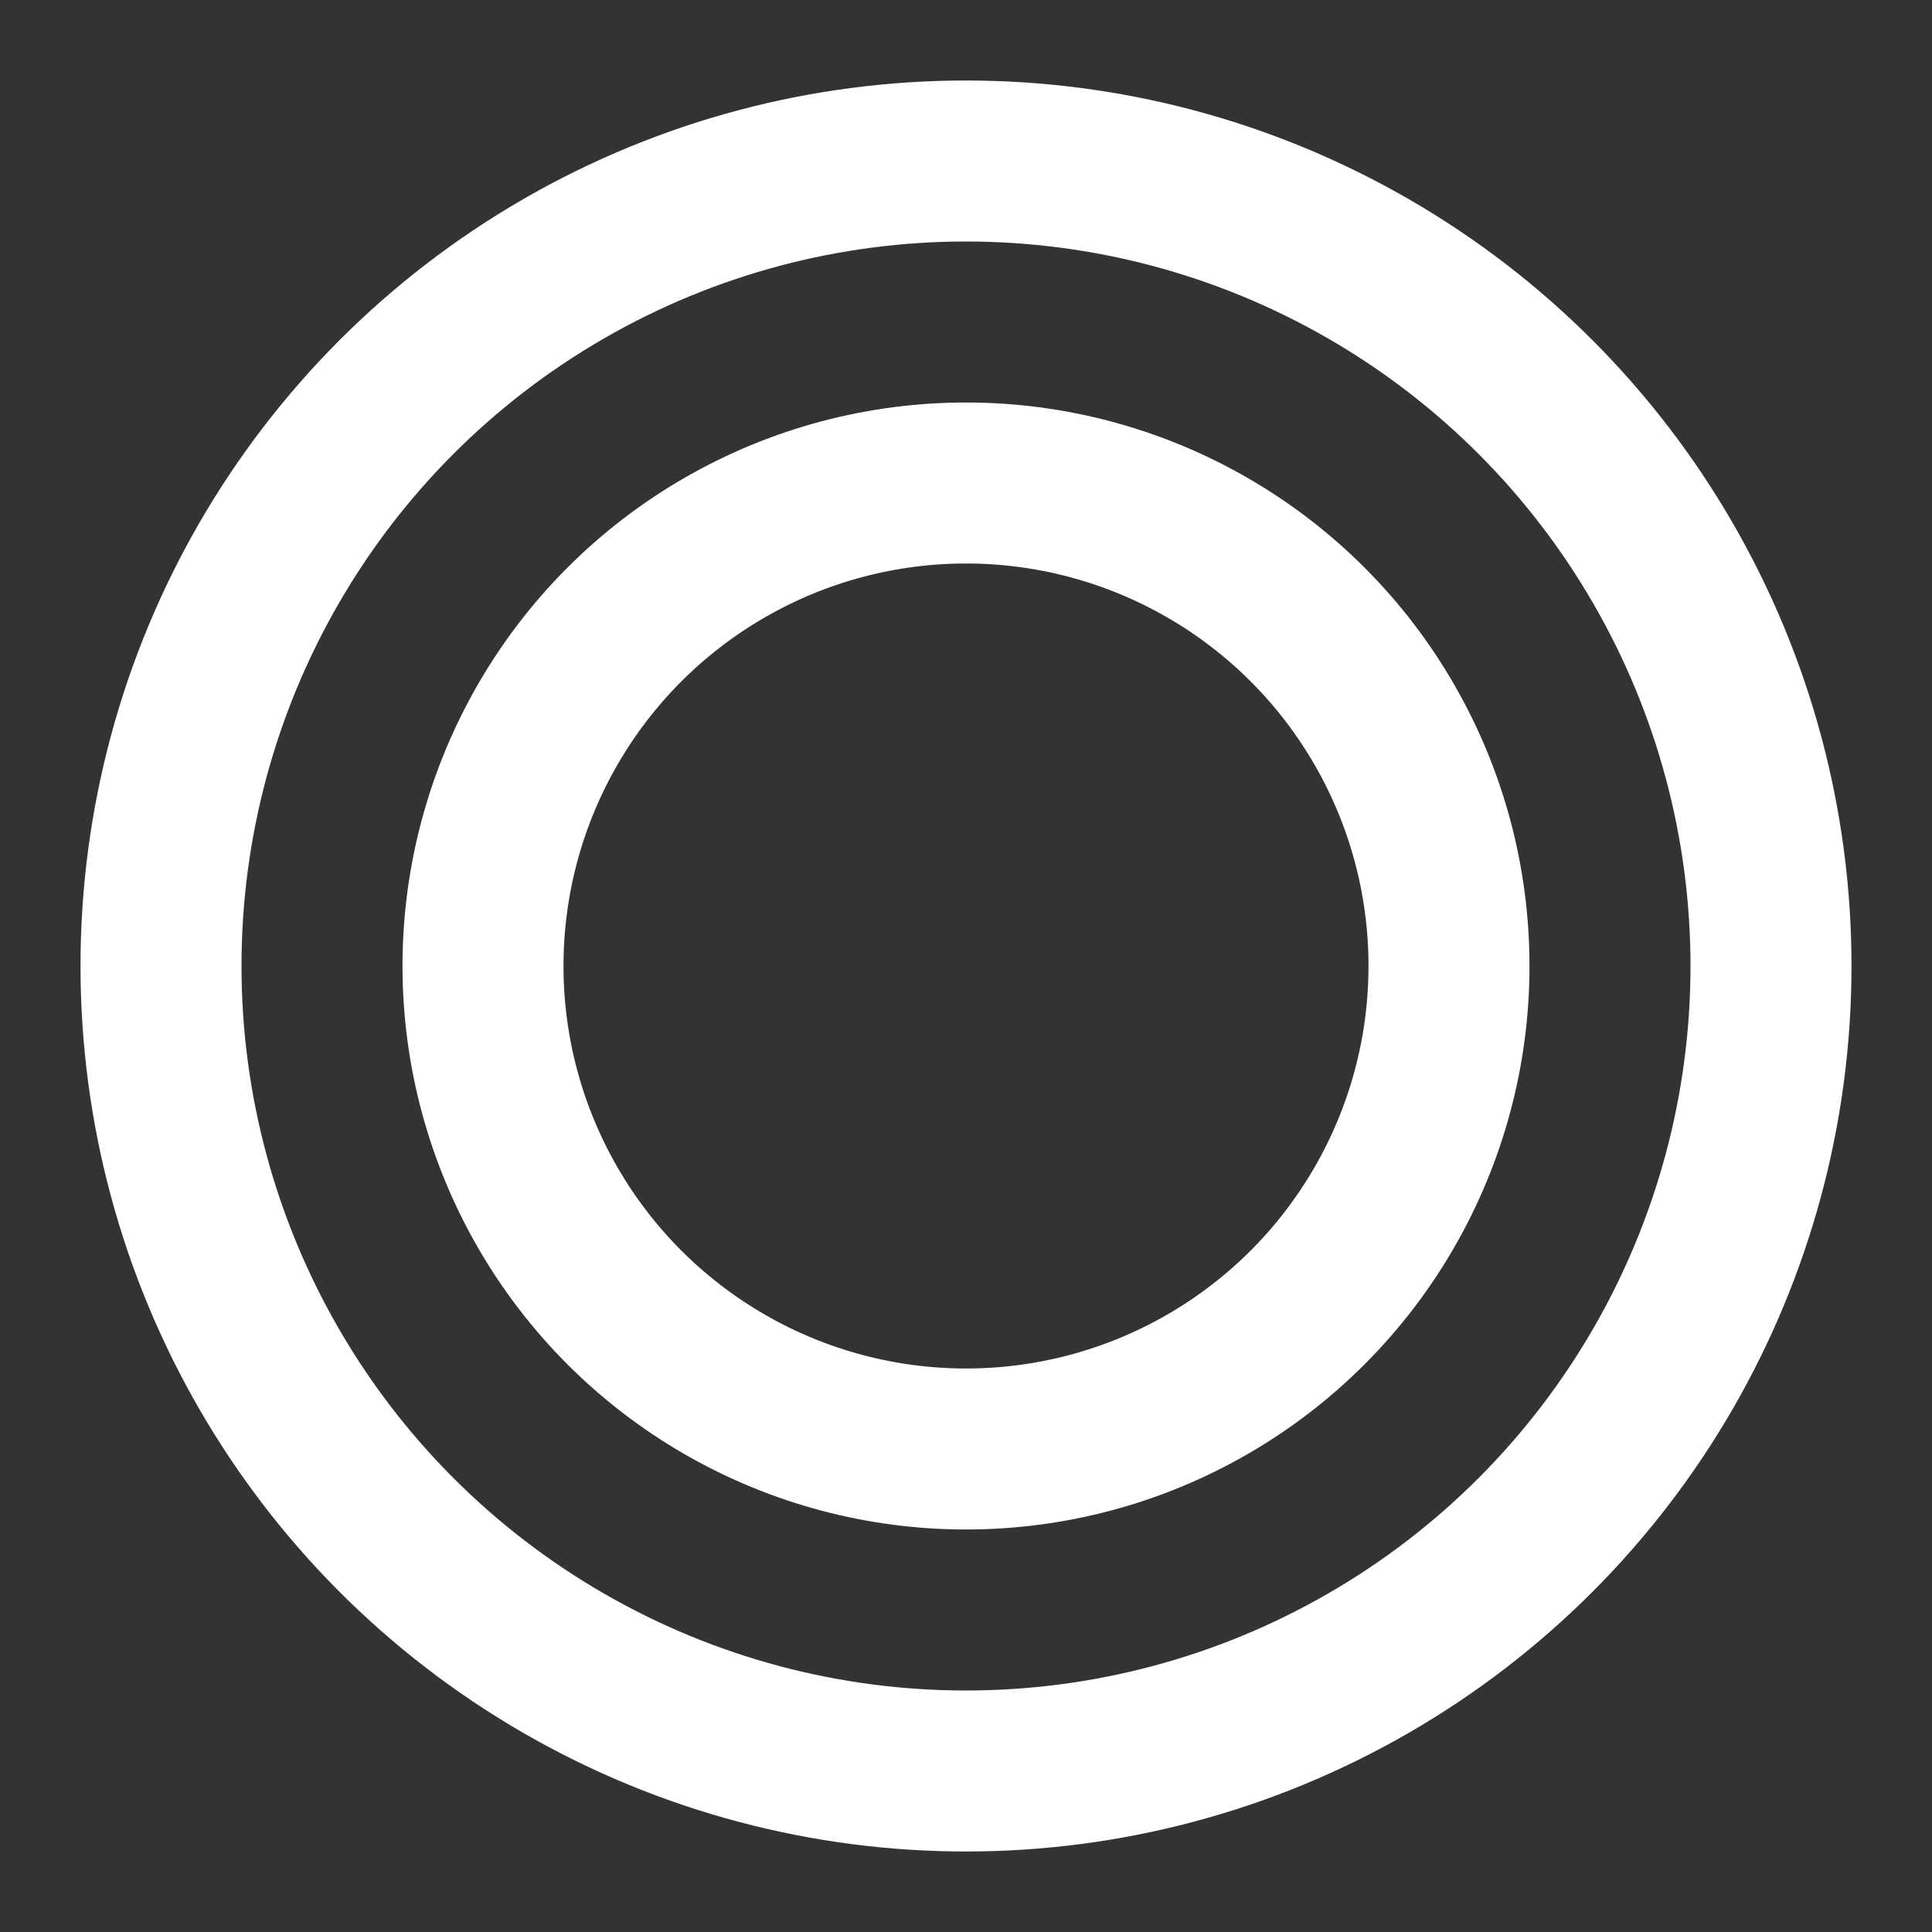 <svg xmlns="http://www.w3.org/2000/svg" viewBox="0 0 24 24"><rect x="0" y="0" width="24" height="24" fill="#333333" stroke="none"/><circle cx="12" cy="12" r="10" fill="none" stroke="#fff" stroke-width="2"/><circle cx="12" cy="12" r="6" fill="none" stroke="#fff" stroke-width="2"/></svg>

